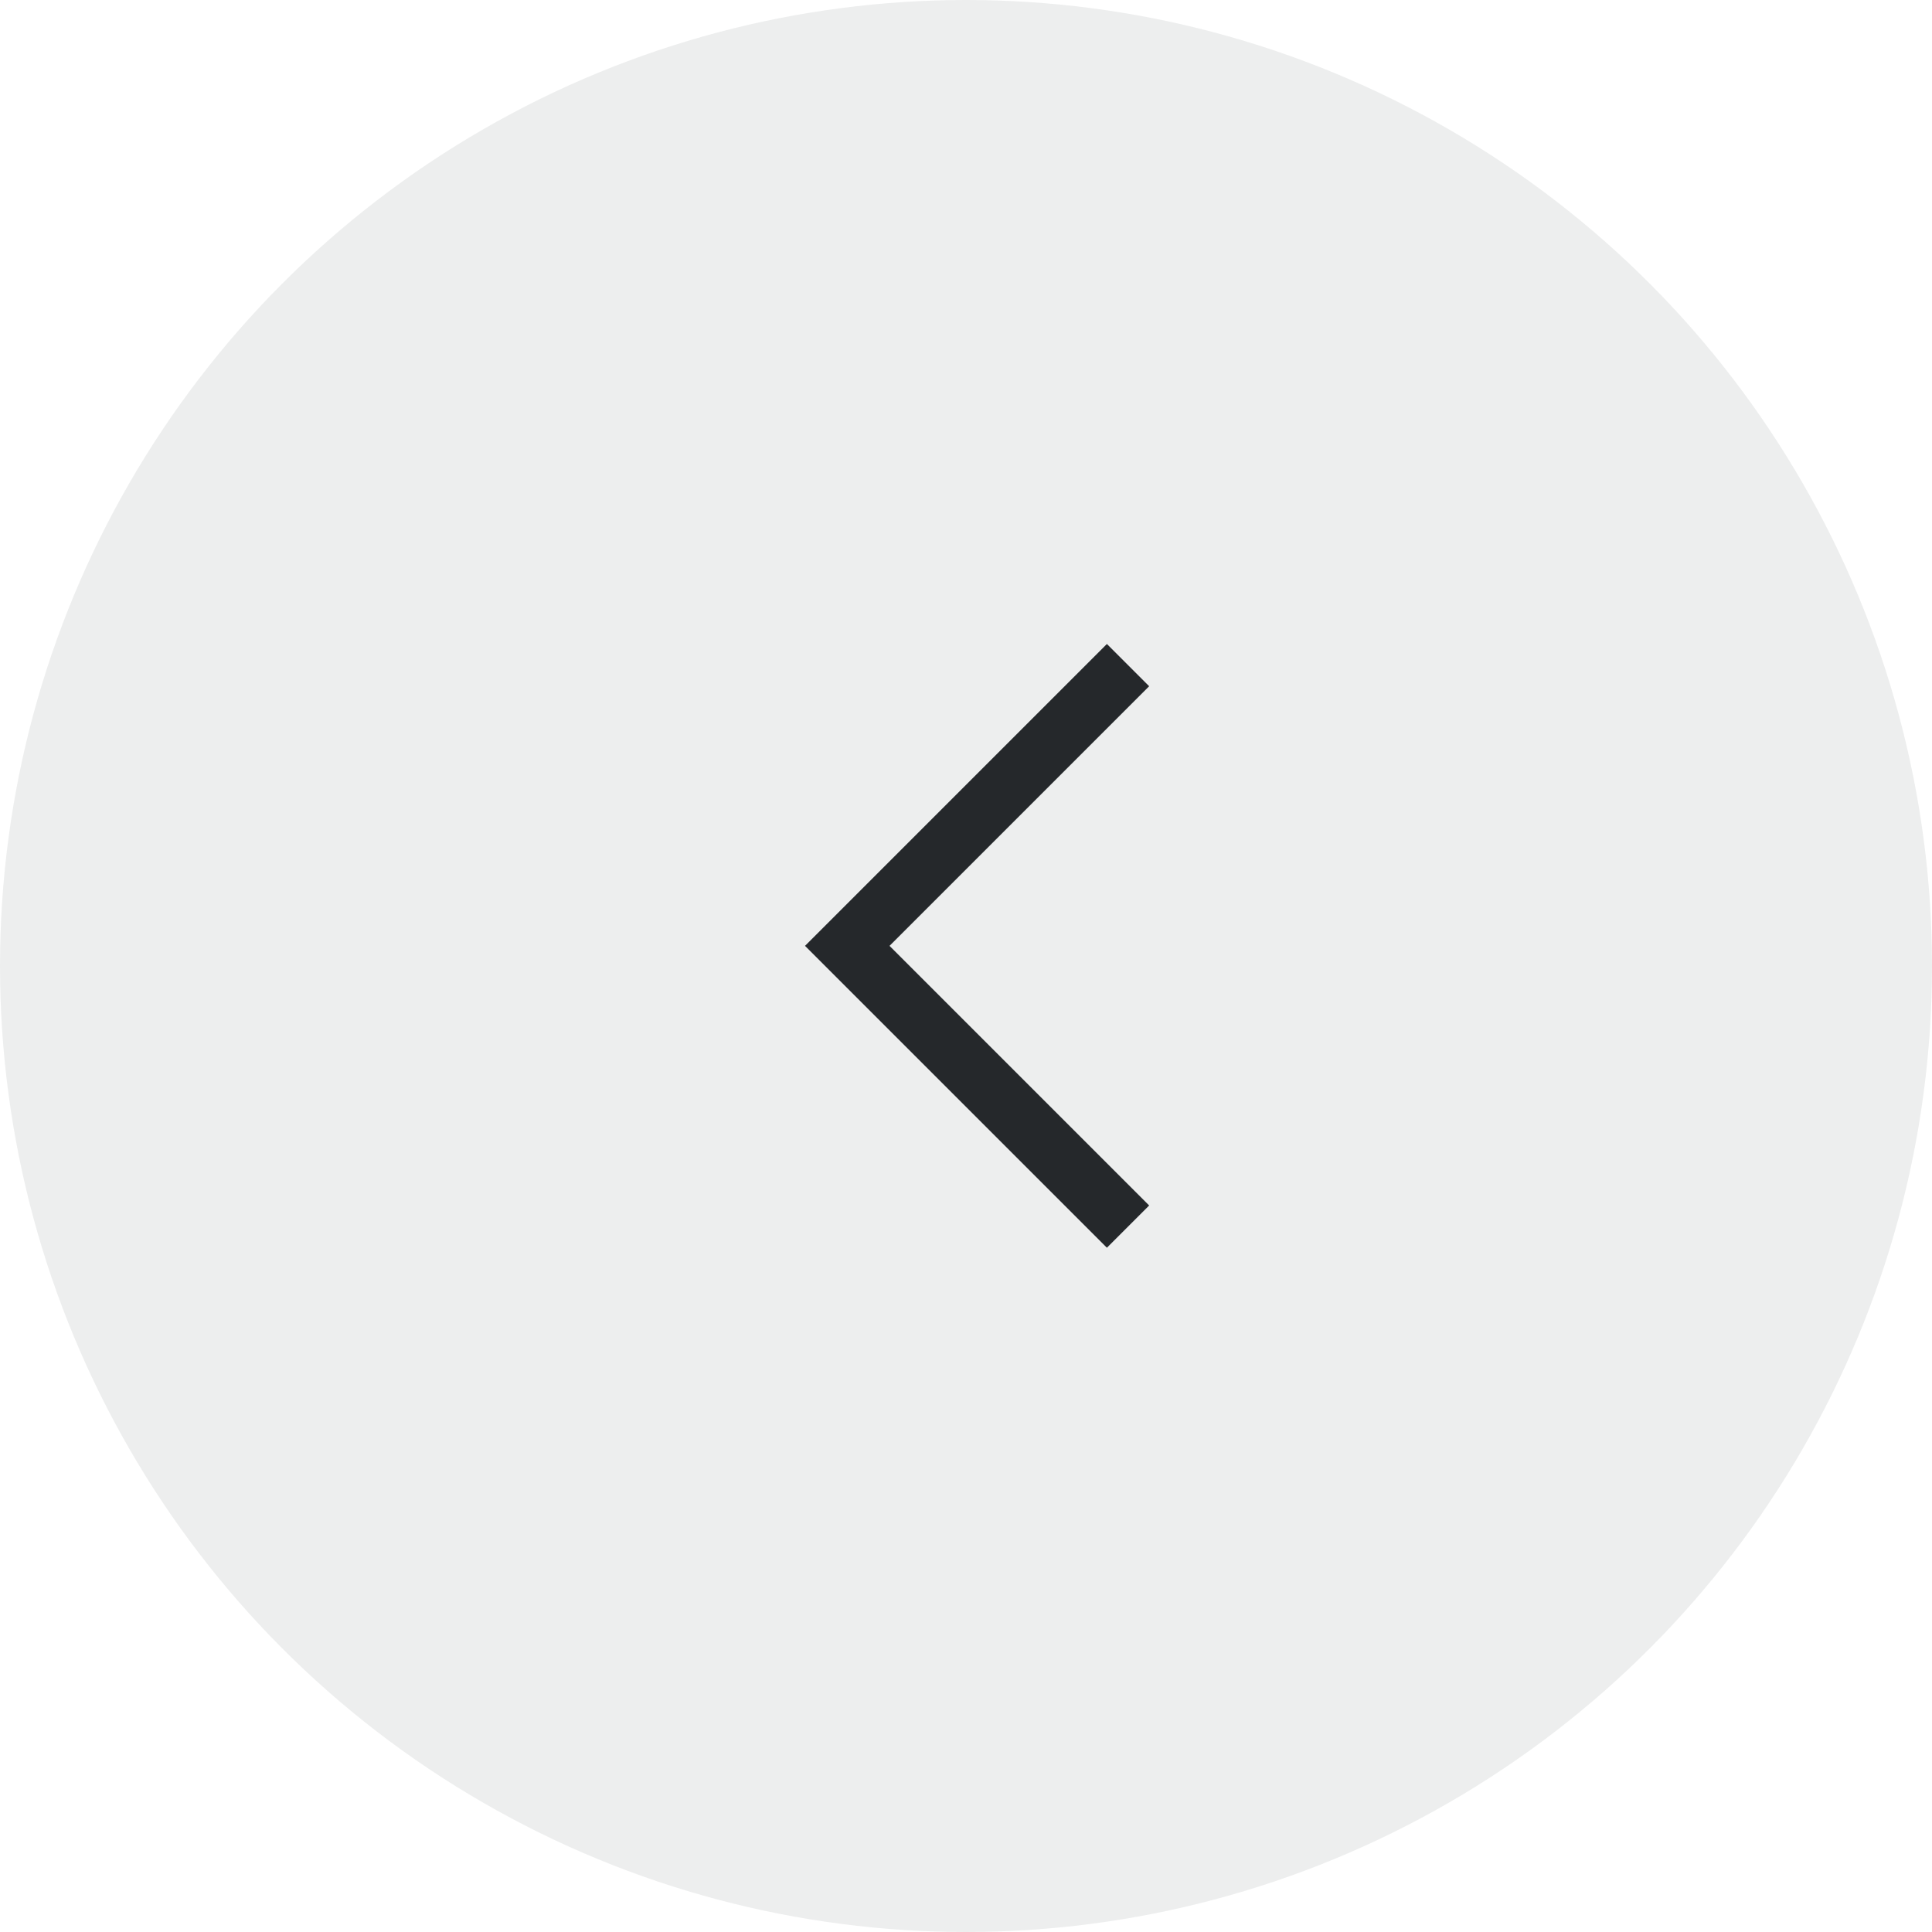 <svg width="40" height="40" viewBox="0 0 40 40" fill="none" xmlns="http://www.w3.org/2000/svg">
    <circle opacity=".08" cx="20" cy="20" r="20" fill="#25282B"/>
    <g clip-path="url(#fcq71c3dka)">
        <path d="m16.667 19.583 6.25-6.25.875.875-5.375 5.375 5.375 5.375-.875.875-6.25-6.25z" fill="#25282B"/>
    </g>
    <defs>
        <clipPath id="fcq71c3dka">
            <path d="M10 10h20v20H10V10z" fill="#fff"/>
        </clipPath>
    </defs>
</svg>

